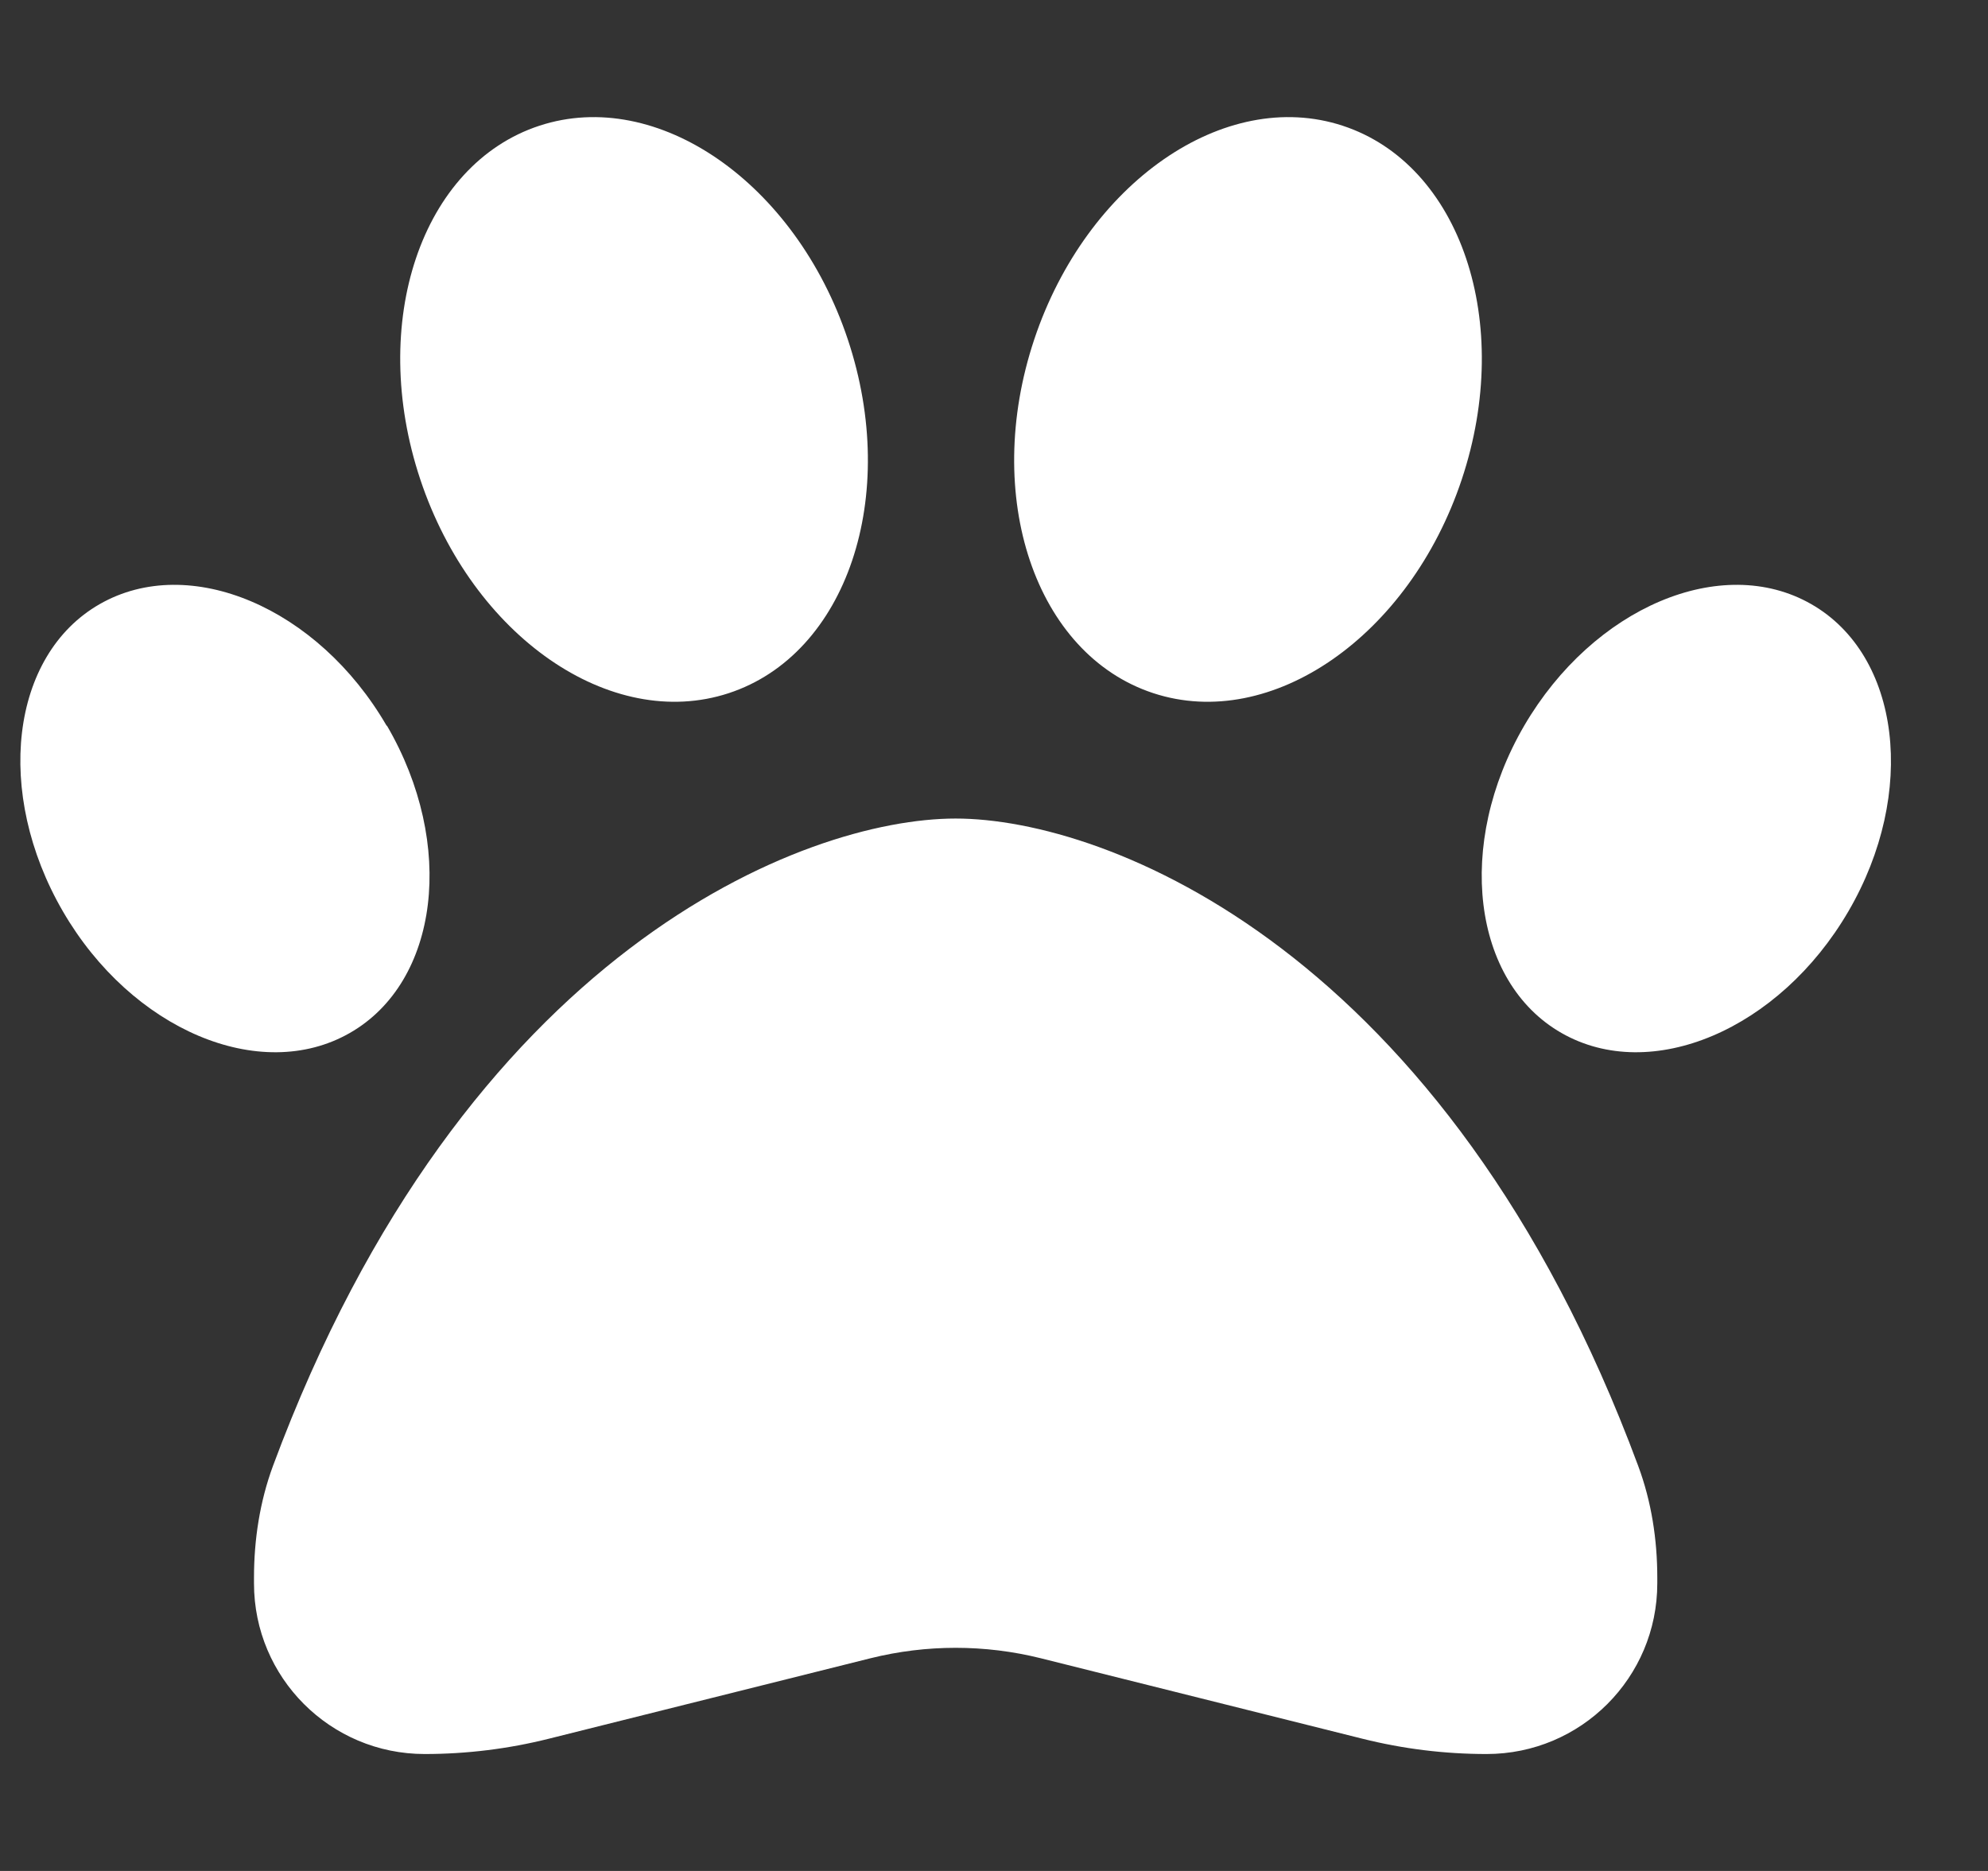 <svg width="17" height="16" viewBox="0 0 17 16" fill="none" xmlns="http://www.w3.org/2000/svg">
<rect x="0" y="0" width="17" height="16" fill="#333333" stroke="none"/>
<g clip-path="url(#clip0_45_382)">
<path d="M7.25 2.903C7.697 4.244 7.241 5.597 6.231 5.928C5.222 6.259 4.041 5.441 3.594 4.1C3.147 2.759 3.603 1.406 4.613 1.075C5.622 0.744 6.803 1.563 7.25 2.903ZM3.309 6.206C3.9 7.219 3.756 8.397 2.991 8.834C2.225 9.272 1.125 8.806 0.538 7.794C-0.05 6.781 0.088 5.603 0.853 5.166C1.619 4.728 2.719 5.194 3.306 6.206H3.309ZM2.334 12.537C3.972 8.122 6.881 7 8.172 7C9.463 7 12.372 8.122 14.009 12.537C14.122 12.841 14.172 13.166 14.172 13.491V13.541C14.172 14.347 13.519 15 12.713 15C12.353 15 11.997 14.956 11.65 14.869L8.9 14.181C8.422 14.062 7.922 14.062 7.444 14.181L4.694 14.869C4.347 14.956 3.991 15 3.631 15C2.825 15 2.172 14.347 2.172 13.541V13.491C2.172 13.166 2.222 12.841 2.334 12.537ZM13.353 8.834C12.588 8.397 12.444 7.219 13.034 6.206C13.625 5.194 14.722 4.728 15.488 5.166C16.253 5.603 16.397 6.781 15.806 7.794C15.216 8.806 14.119 9.272 13.353 8.834ZM9.863 5.928C8.853 5.597 8.397 4.244 8.844 2.903C9.291 1.563 10.472 0.744 11.481 1.075C12.491 1.406 12.947 2.759 12.5 4.1C12.053 5.441 10.872 6.259 9.863 5.928Z" fill="white"/>
</g>
<defs>
<clipPath id="clip0_45_382">
<path d="M0.172 0H16.172V16H0.172V0Z" fill="white"/>
</clipPath>
</defs>
</svg>
